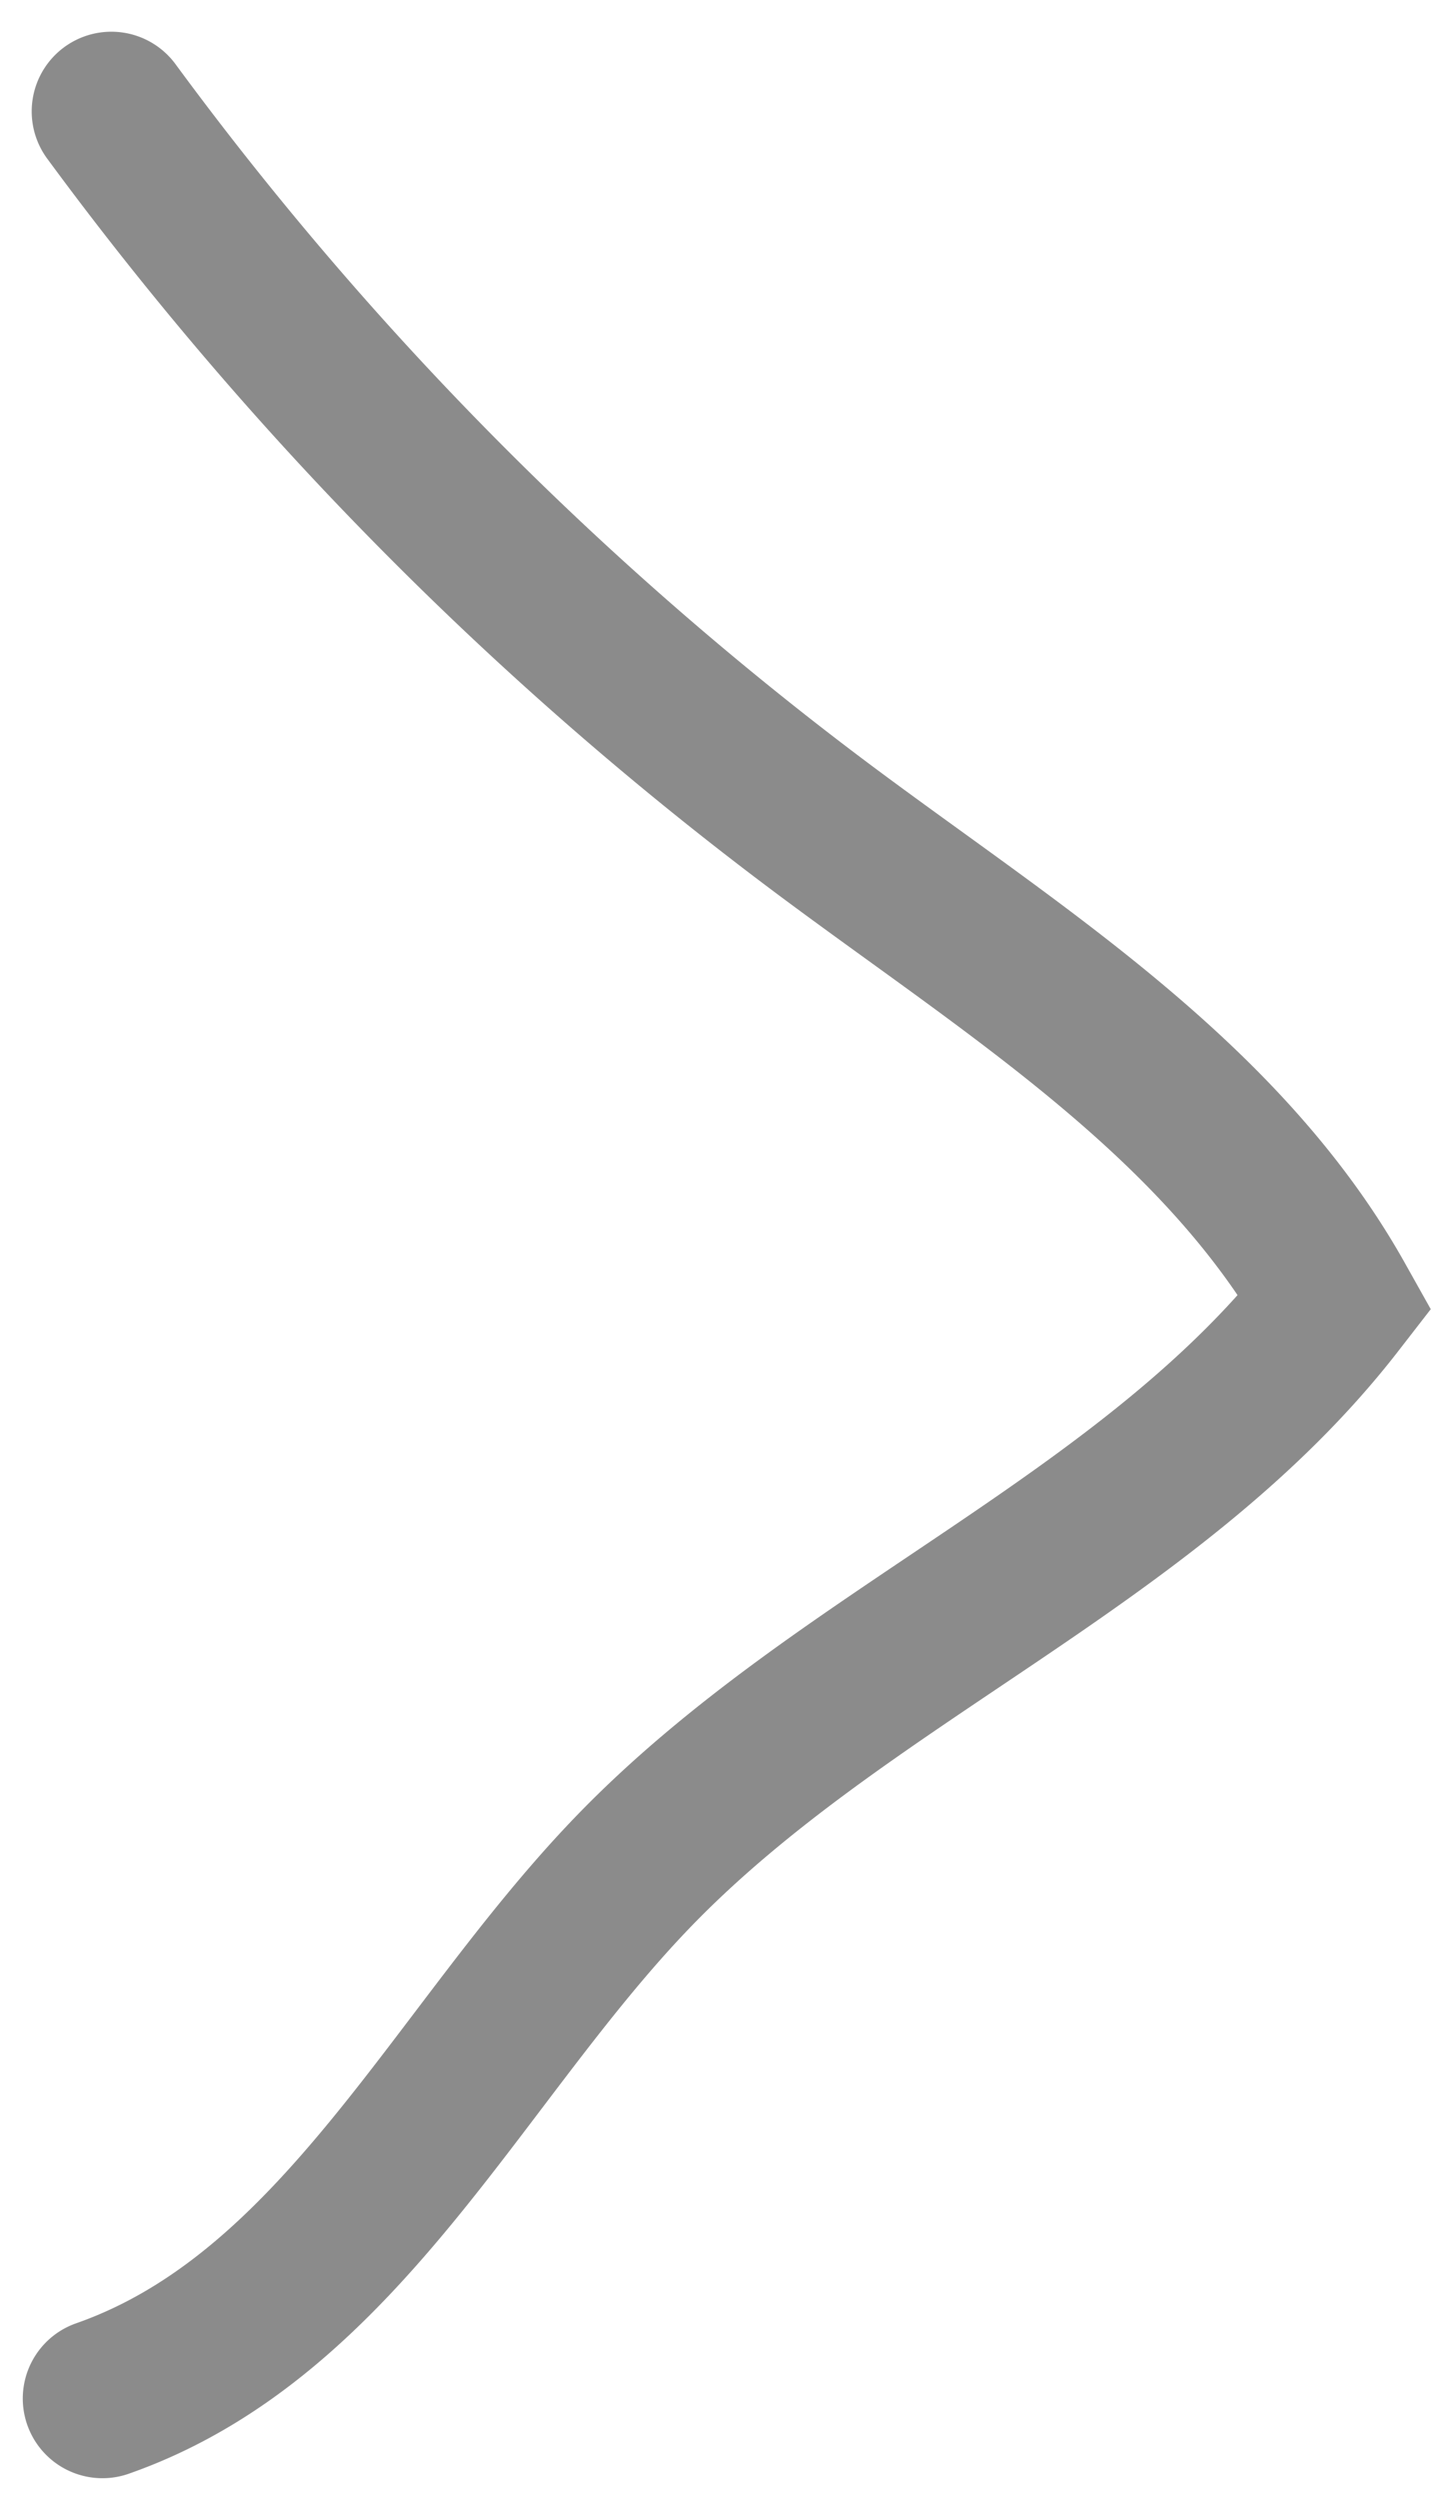 <svg xmlns="http://www.w3.org/2000/svg" width="26.947" height="47.06" viewBox="0 0 26.947 47.06">
  <path id="Caminho_24" data-name="Caminho 24" d="M559.226,395.826a64.79,64.79,0,0,0,13.451,13.542c3.523,2.627,7.452,5.041,9.6,8.872-3.494,4.508-9.285,6.63-13.24,10.739-3.293,3.421-5.5,8.33-9.979,9.9" transform="translate(-557.129 -393.729)" fill="none" stroke="#8b8b8b" stroke-linecap="round" stroke-miterlimit="10" stroke-width="3"/>
</svg>
